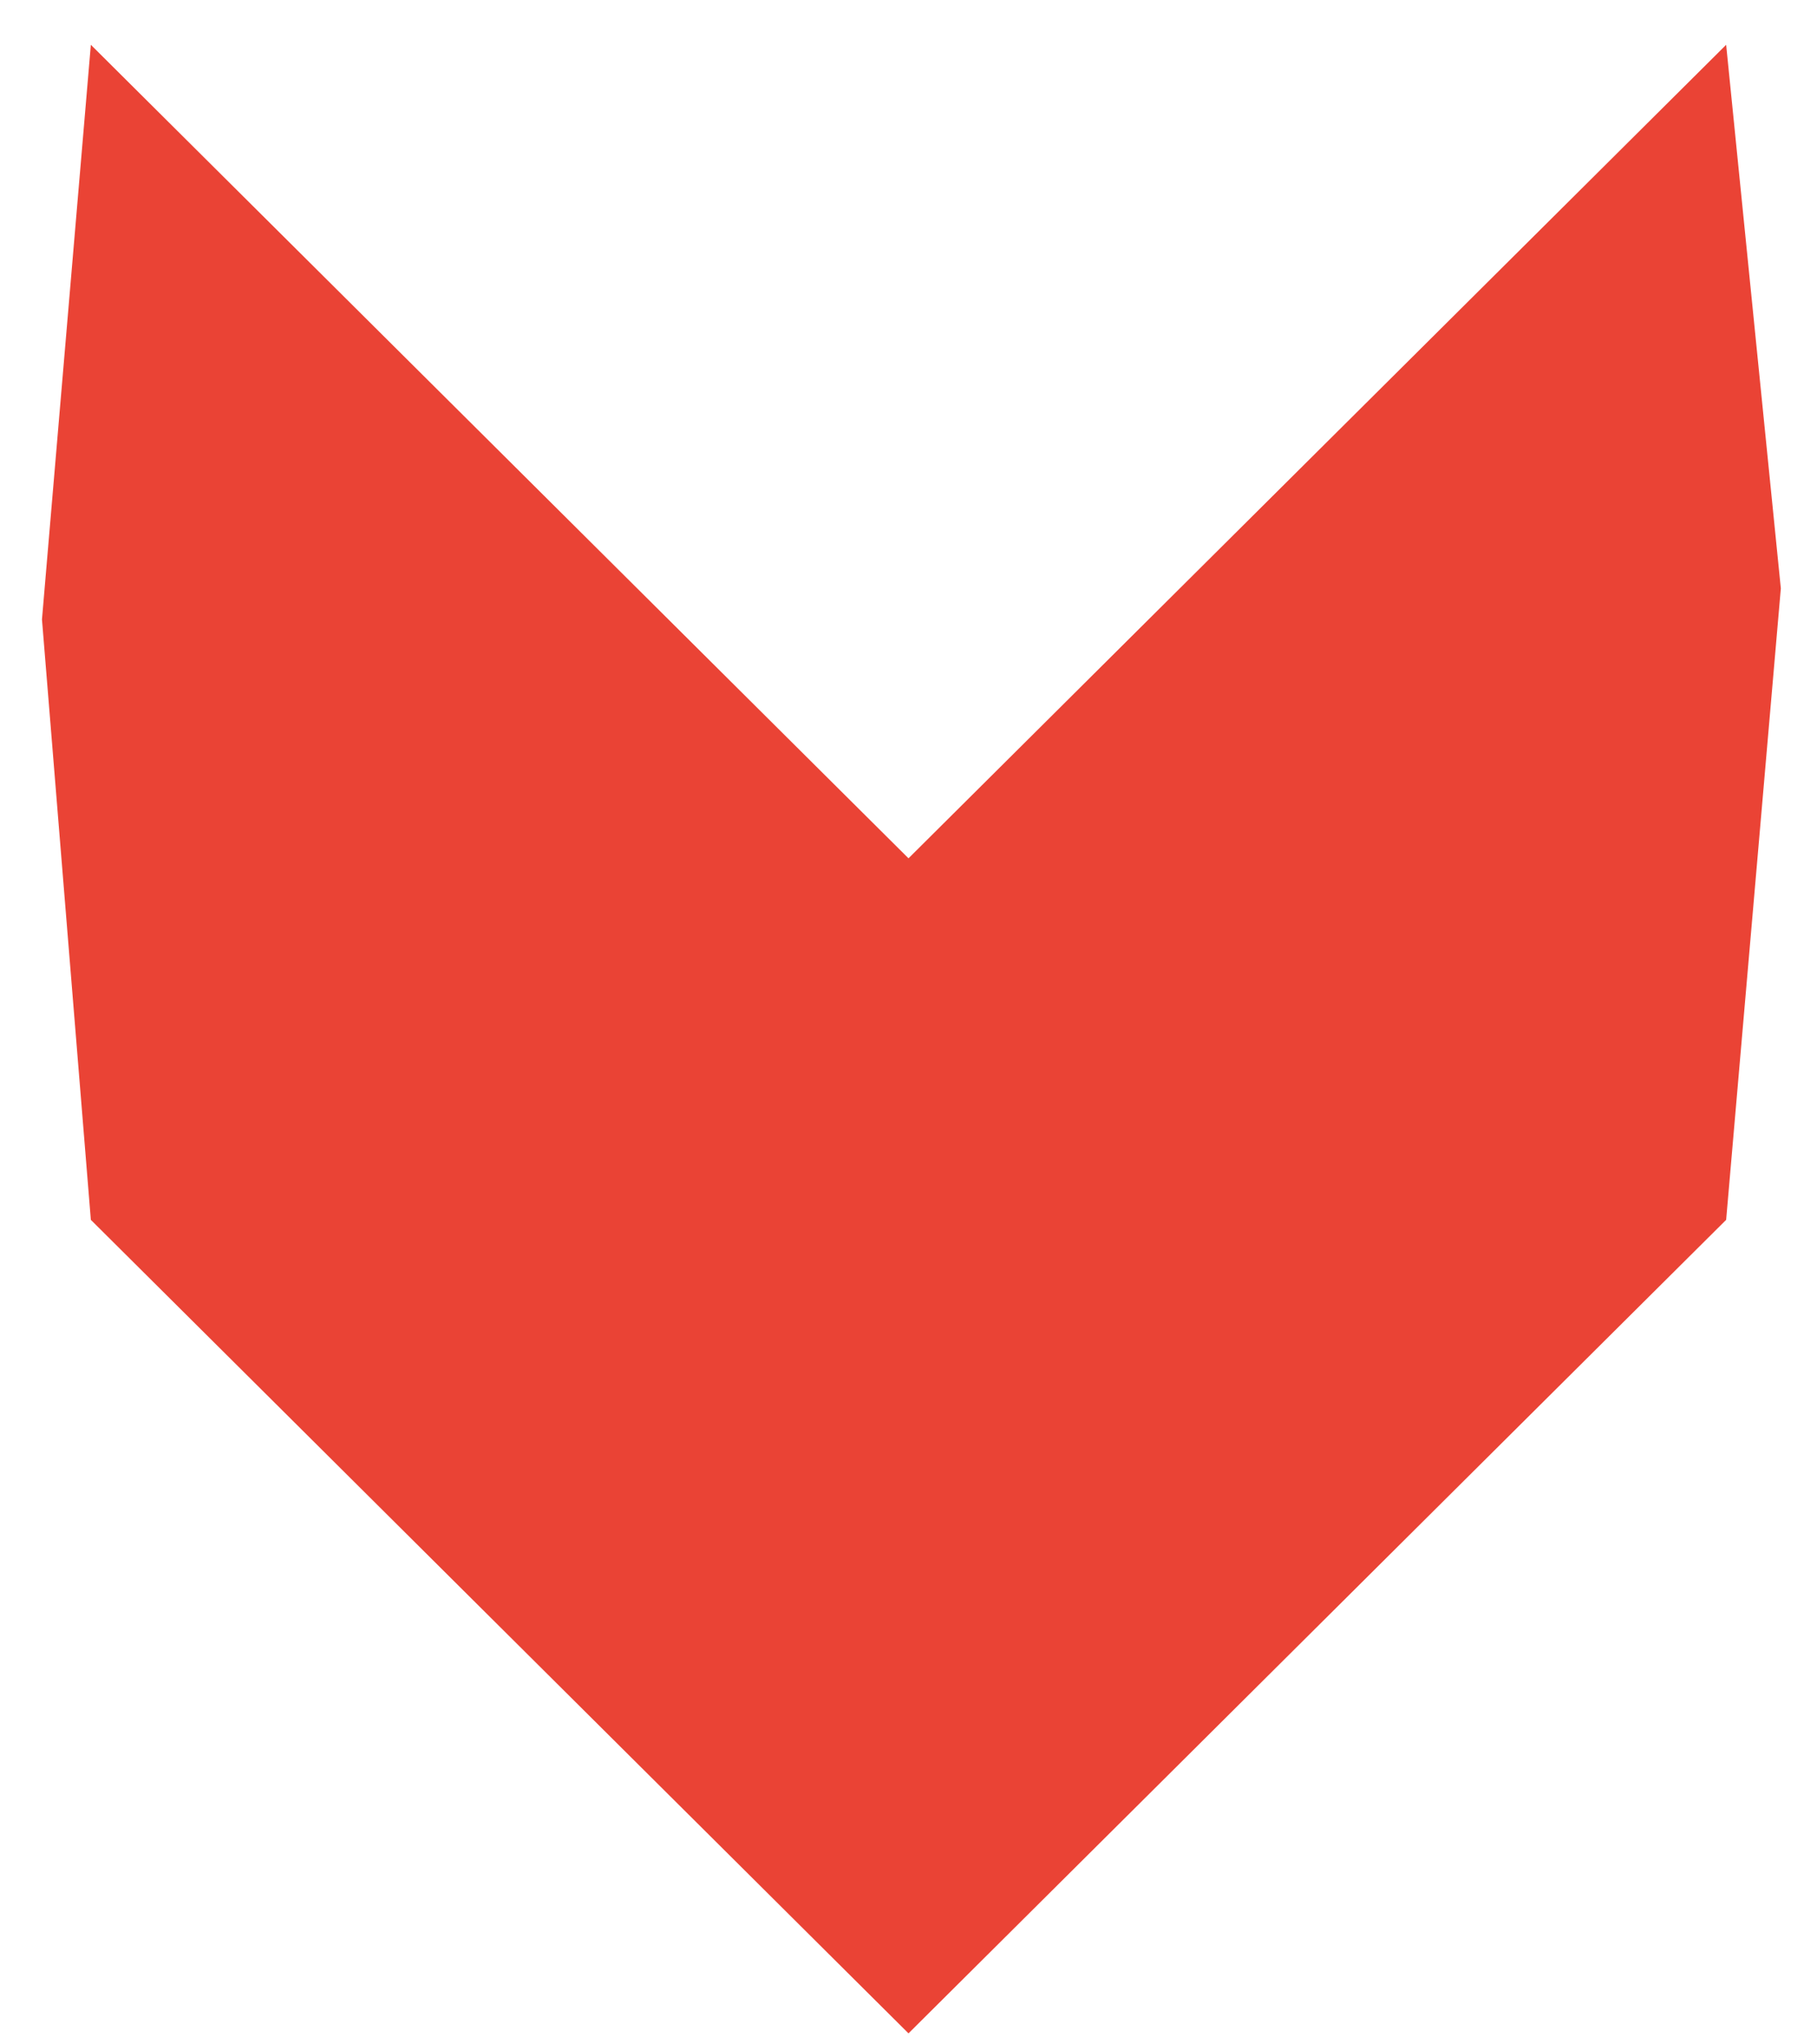 <svg width="40" height="45" viewBox="0 0 40 45" fill="none" xmlns="http://www.w3.org/2000/svg">
<path d="M2 26.851L0.924 13.635L2 0.986L20 18.893L38 0.986L39.204 12.952L38 26.851L20 44.758L2 26.851Z" fill="#EA4335"></path>
</svg>
